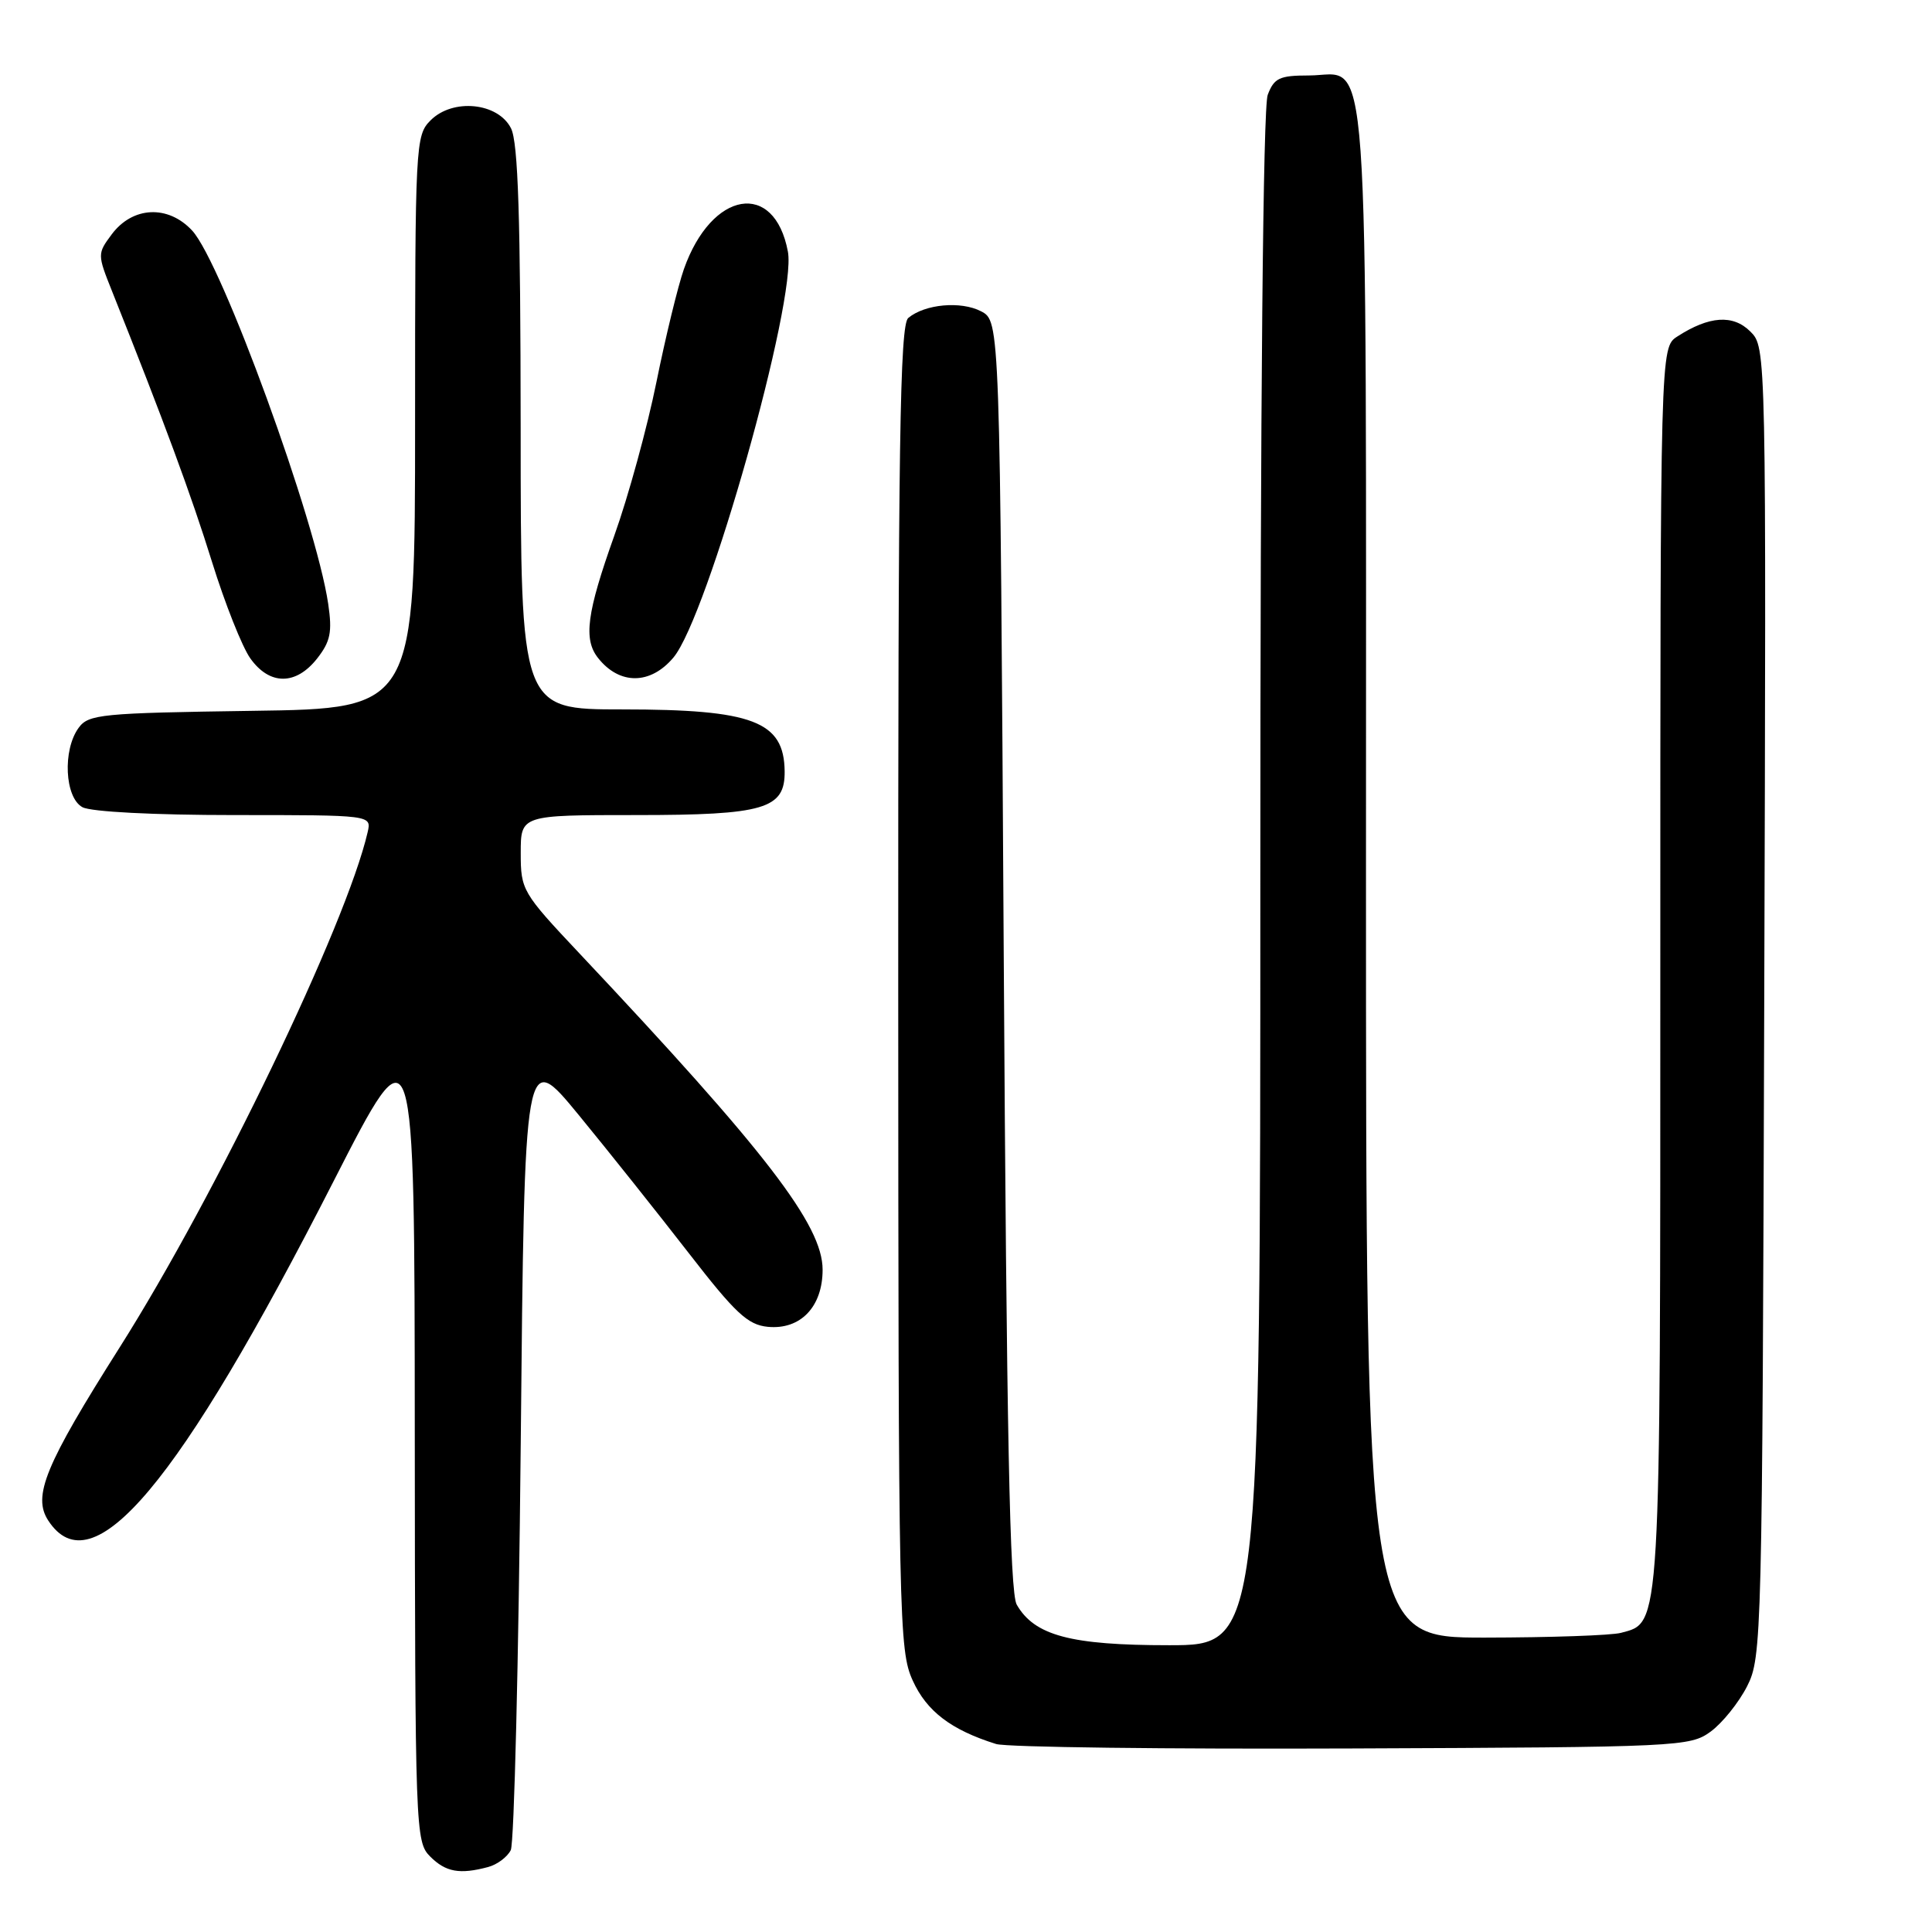 <?xml version="1.0" encoding="UTF-8" standalone="no"?>
<!DOCTYPE svg PUBLIC "-//W3C//DTD SVG 1.1//EN" "http://www.w3.org/Graphics/SVG/1.1/DTD/svg11.dtd" >
<svg xmlns="http://www.w3.org/2000/svg" xmlns:xlink="http://www.w3.org/1999/xlink" version="1.1" viewBox="0 0 256 256">
 <g >
 <path fill="currentColor"
d=" M 64.68 247.39 C 65.88 247.07 67.23 246.06 67.68 245.15 C 68.13 244.24 68.72 219.99 69.00 191.25 C 69.50 139.00 69.50 139.00 76.69 147.75 C 80.64 152.56 87.18 160.78 91.23 166.00 C 97.43 174.01 99.08 175.55 101.73 175.81 C 106.06 176.23 109.00 173.17 109.00 168.24 C 109.00 162.34 101.50 152.58 76.75 126.30 C 69.20 118.28 69.00 117.94 69.00 113.03 C 69.00 108.00 69.00 108.00 84.28 108.00 C 101.29 108.00 104.03 107.19 103.97 102.19 C 103.89 95.57 99.77 94.00 82.43 94.00 C 69.00 94.00 69.00 94.00 68.99 56.75 C 68.97 28.84 68.66 18.87 67.71 17.00 C 65.99 13.59 60.01 12.99 57.06 15.94 C 55.05 17.95 55.00 18.98 55.00 55.94 C 55.00 93.89 55.00 93.89 33.42 94.19 C 13.40 94.48 11.73 94.64 10.42 96.44 C 8.27 99.38 8.58 105.70 10.93 106.96 C 12.06 107.57 20.43 108.00 31.05 108.00 C 49.23 108.00 49.23 108.00 48.72 110.25 C 45.91 122.46 28.66 158.31 15.88 178.50 C 5.97 194.15 4.28 198.25 6.40 201.49 C 12.23 210.39 23.65 196.81 44.21 156.50 C 54.93 135.50 54.93 135.50 54.96 189.75 C 55.00 242.64 55.05 244.05 57.00 246.00 C 59.06 248.06 60.91 248.40 64.68 247.39 Z  M 226.68 229.44 C 228.23 228.30 230.40 225.60 231.50 223.44 C 233.45 219.60 233.51 217.24 233.77 132.77 C 234.04 46.04 234.04 46.04 231.93 43.93 C 229.64 41.64 226.47 41.86 222.25 44.59 C 220.00 46.05 220.00 46.05 220.00 128.07 C 220.00 216.69 220.10 214.94 214.79 216.36 C 213.53 216.70 205.41 216.98 196.75 216.99 C 181.00 217.00 181.00 217.00 181.00 115.72 C 181.00 1.52 181.61 10.00 173.42 10.00 C 169.54 10.00 168.82 10.34 167.98 12.57 C 167.36 14.17 167.00 53.08 167.00 116.57 C 167.00 218.00 167.00 218.00 154.90 218.00 C 141.86 218.00 137.07 216.72 134.72 212.62 C 133.80 211.02 133.38 189.82 133.00 126.53 C 132.50 42.56 132.50 42.56 130.00 41.25 C 127.33 39.86 122.56 40.29 120.35 42.13 C 119.24 43.05 119.00 58.66 119.02 130.87 C 119.04 214.79 119.12 218.68 120.94 222.68 C 122.79 226.76 126.04 229.23 131.99 231.09 C 133.37 231.52 154.61 231.78 179.18 231.68 C 222.59 231.51 223.94 231.44 226.68 229.44 Z  M 42.01 87.27 C 43.79 85.00 44.04 83.76 43.49 80.02 C 41.87 69.03 29.39 34.79 25.46 30.55 C 22.27 27.11 17.56 27.34 14.79 31.07 C 12.90 33.61 12.90 33.72 14.84 38.57 C 21.71 55.78 25.37 65.68 28.10 74.48 C 29.81 79.98 32.09 85.73 33.17 87.24 C 35.72 90.82 39.20 90.83 42.01 87.27 Z  M 89.23 87.13 C 93.76 81.75 105.61 39.74 104.40 33.34 C 102.62 23.84 94.29 25.25 90.62 35.66 C 89.83 37.91 88.19 44.65 86.98 50.63 C 85.77 56.61 83.26 65.78 81.39 71.00 C 77.75 81.21 77.28 84.71 79.25 87.19 C 82.09 90.78 86.19 90.75 89.23 87.13 Z "/>
</g>
</svg>